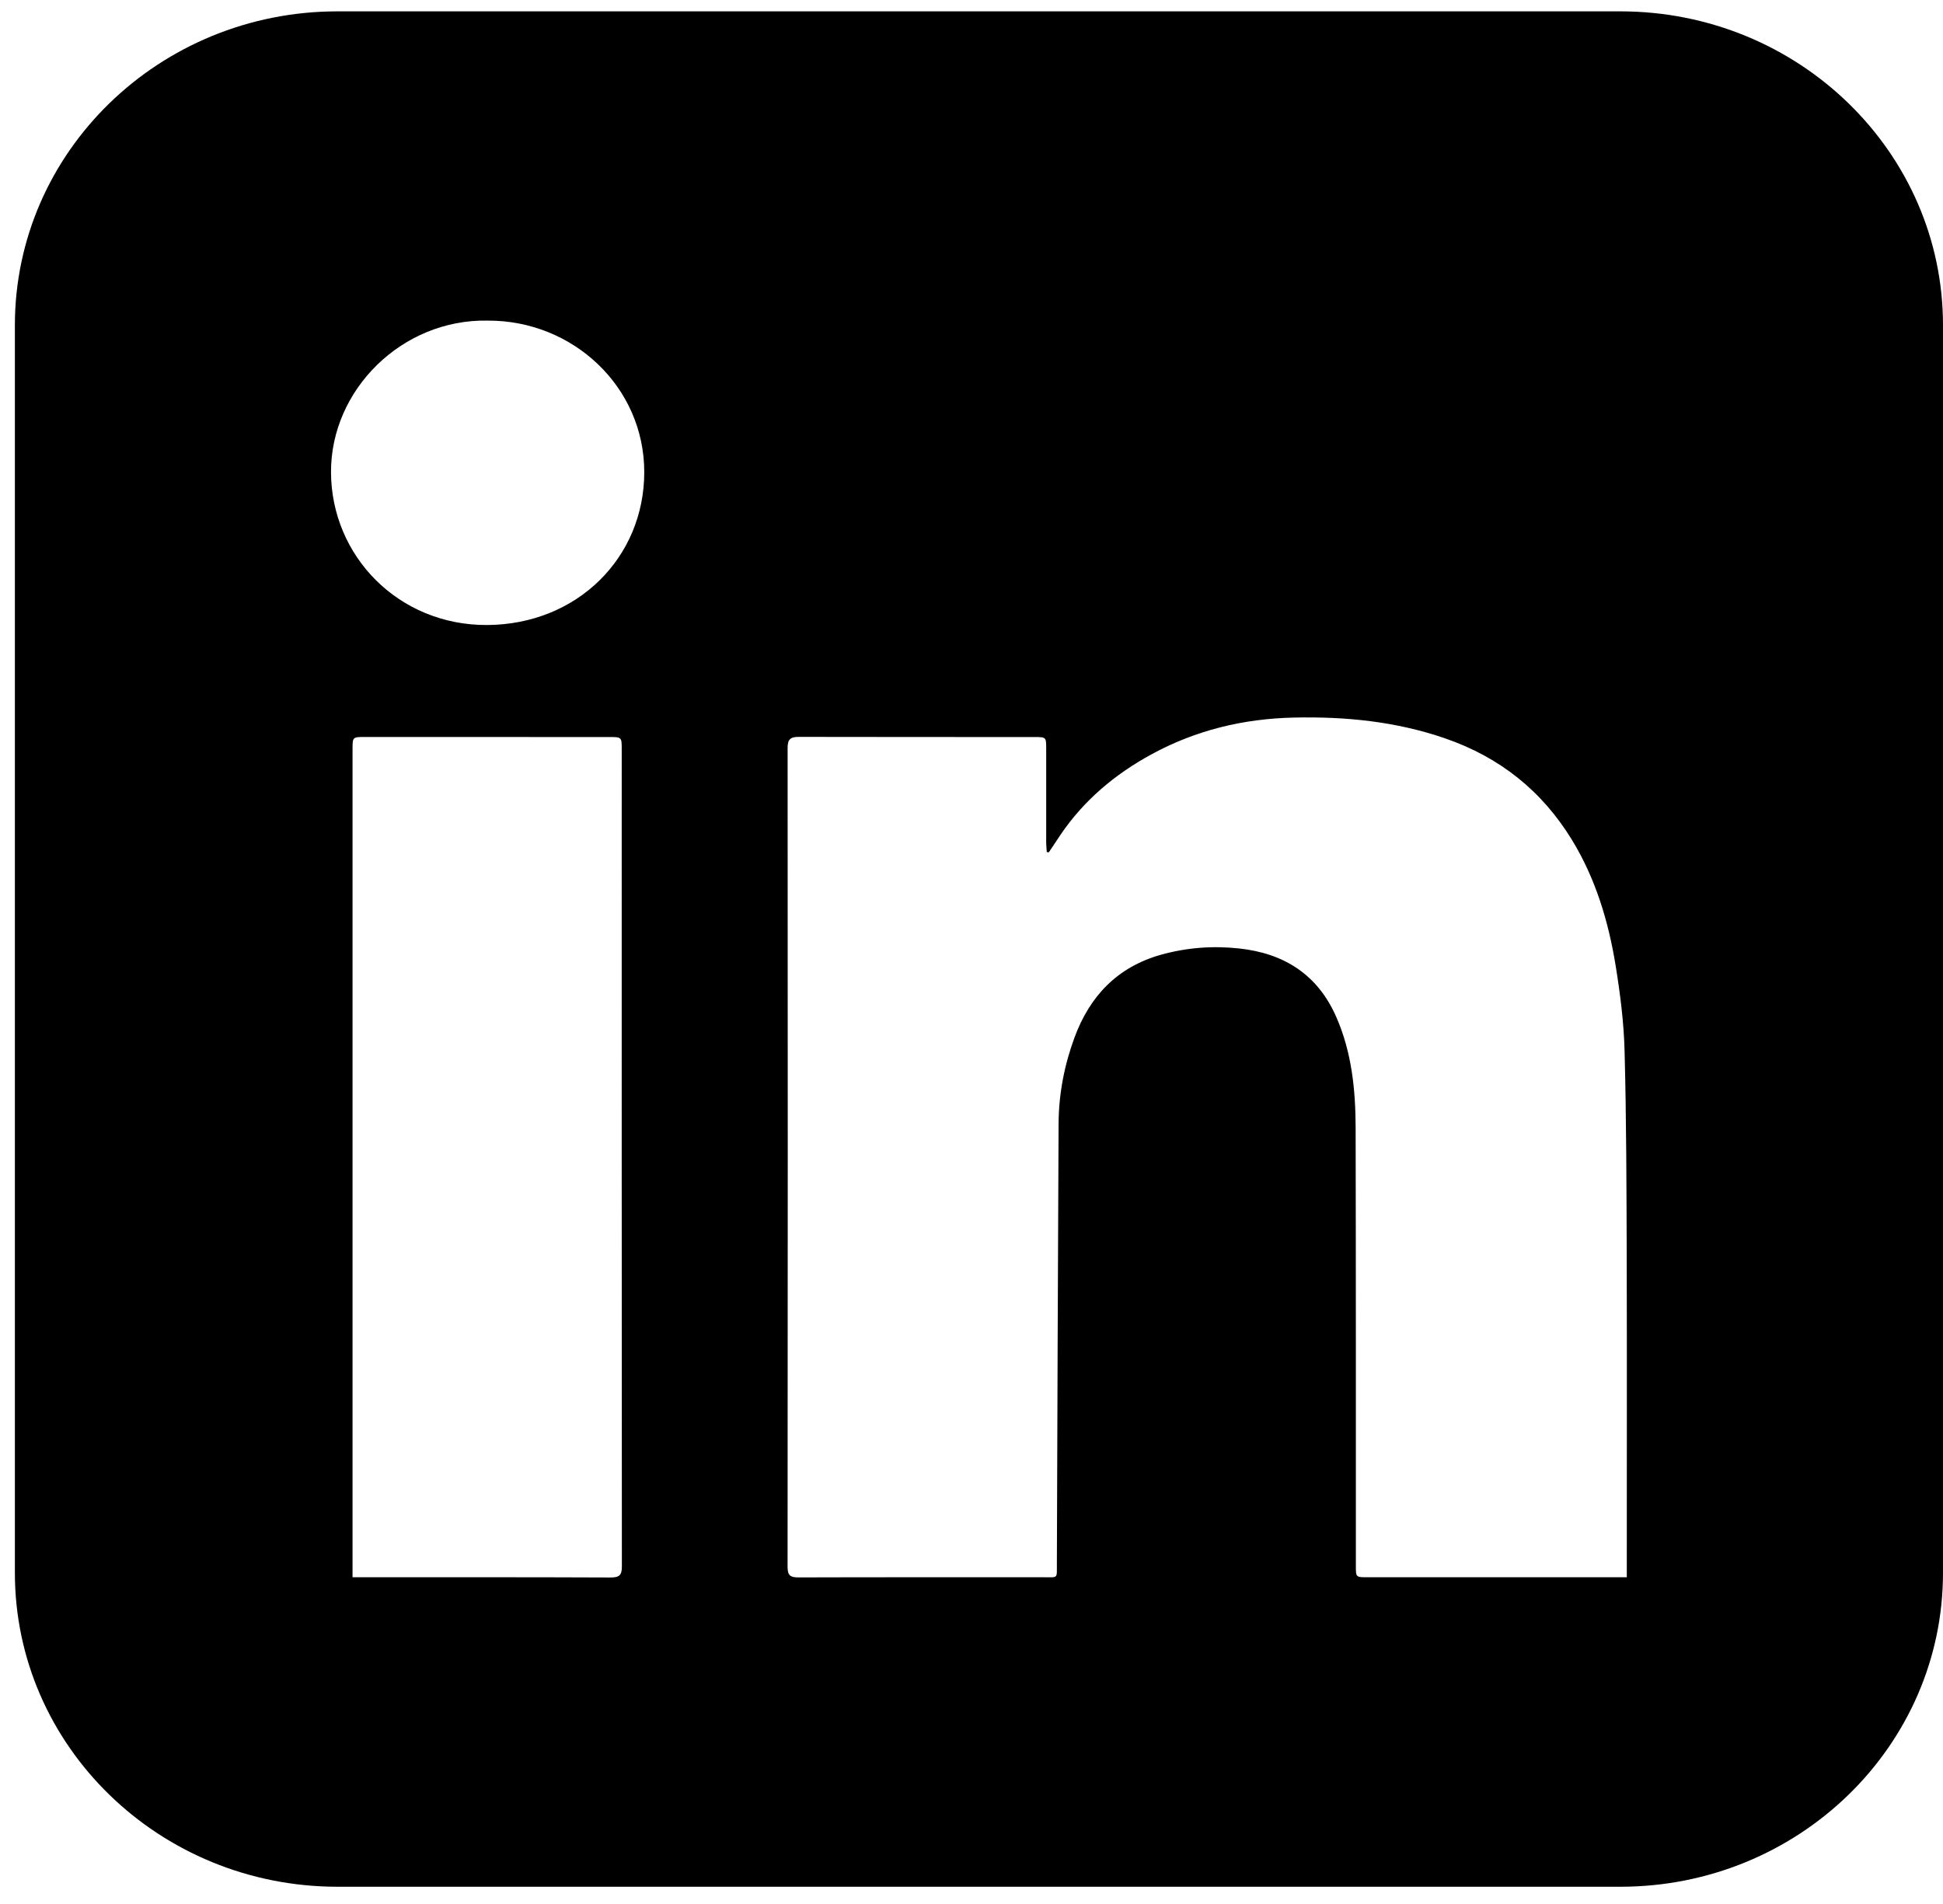 <svg width="50" height="49" viewBox="0 0 50 49" xmlns="http://www.w3.org/2000/svg">
<path d="M41.695 0.292H8.688C4.101 0.292 0.383 3.909 0.383 8.37V40.476C0.383 44.938 4.101 48.556 8.688 48.556H41.695C46.282 48.556 50 44.938 50 40.476V8.37C50 3.909 46.282 0.292 41.695 0.292ZM15.709 40.597C13.585 40.588 11.461 40.591 9.337 40.591H9.072V19.282C9.072 18.968 9.072 18.966 9.394 18.966C11.487 18.966 13.581 18.966 15.674 18.968C15.996 18.968 15.999 18.969 15.999 19.274C15.999 26.286 15.997 33.299 16.003 40.312C16.003 40.536 15.941 40.598 15.709 40.597ZM12.533 16.085C10.259 16.095 8.524 14.314 8.518 12.149C8.512 10.029 10.347 8.209 12.546 8.251C14.749 8.24 16.579 9.959 16.579 12.15C16.579 14.352 14.85 16.074 12.533 16.085ZM41.863 40.264V40.591H35.193C34.891 40.591 34.891 40.591 34.891 40.302C34.89 36.548 34.894 32.792 34.885 29.038C34.884 28.054 34.787 27.078 34.382 26.161C33.91 25.094 33.059 24.533 31.878 24.408C31.196 24.335 30.531 24.388 29.877 24.57C28.745 24.889 28.041 25.643 27.651 26.7C27.388 27.413 27.246 28.152 27.241 28.907C27.221 32.69 27.211 36.472 27.197 40.254C27.195 40.635 27.233 40.591 26.858 40.591C24.757 40.593 22.656 40.588 20.554 40.595C20.342 40.597 20.267 40.548 20.267 40.327C20.273 33.3 20.273 26.273 20.268 19.244C20.268 19.032 20.337 18.962 20.557 18.964C22.581 18.969 24.607 18.966 26.631 18.968C26.917 18.968 26.922 18.975 26.922 19.258V21.702C26.924 21.778 26.933 21.852 26.937 21.928C26.956 21.931 26.973 21.932 26.99 21.935C27.091 21.783 27.191 21.632 27.293 21.48C27.89 20.599 28.688 19.927 29.629 19.414C30.767 18.794 31.992 18.495 33.298 18.467C34.626 18.437 35.923 18.567 37.182 19C38.598 19.487 39.683 20.359 40.45 21.612C41.063 22.616 41.392 23.716 41.577 24.857C41.694 25.582 41.788 26.318 41.806 27.052C41.853 28.819 41.855 30.587 41.861 32.355C41.868 34.993 41.863 37.628 41.863 40.264Z" />
</svg>
